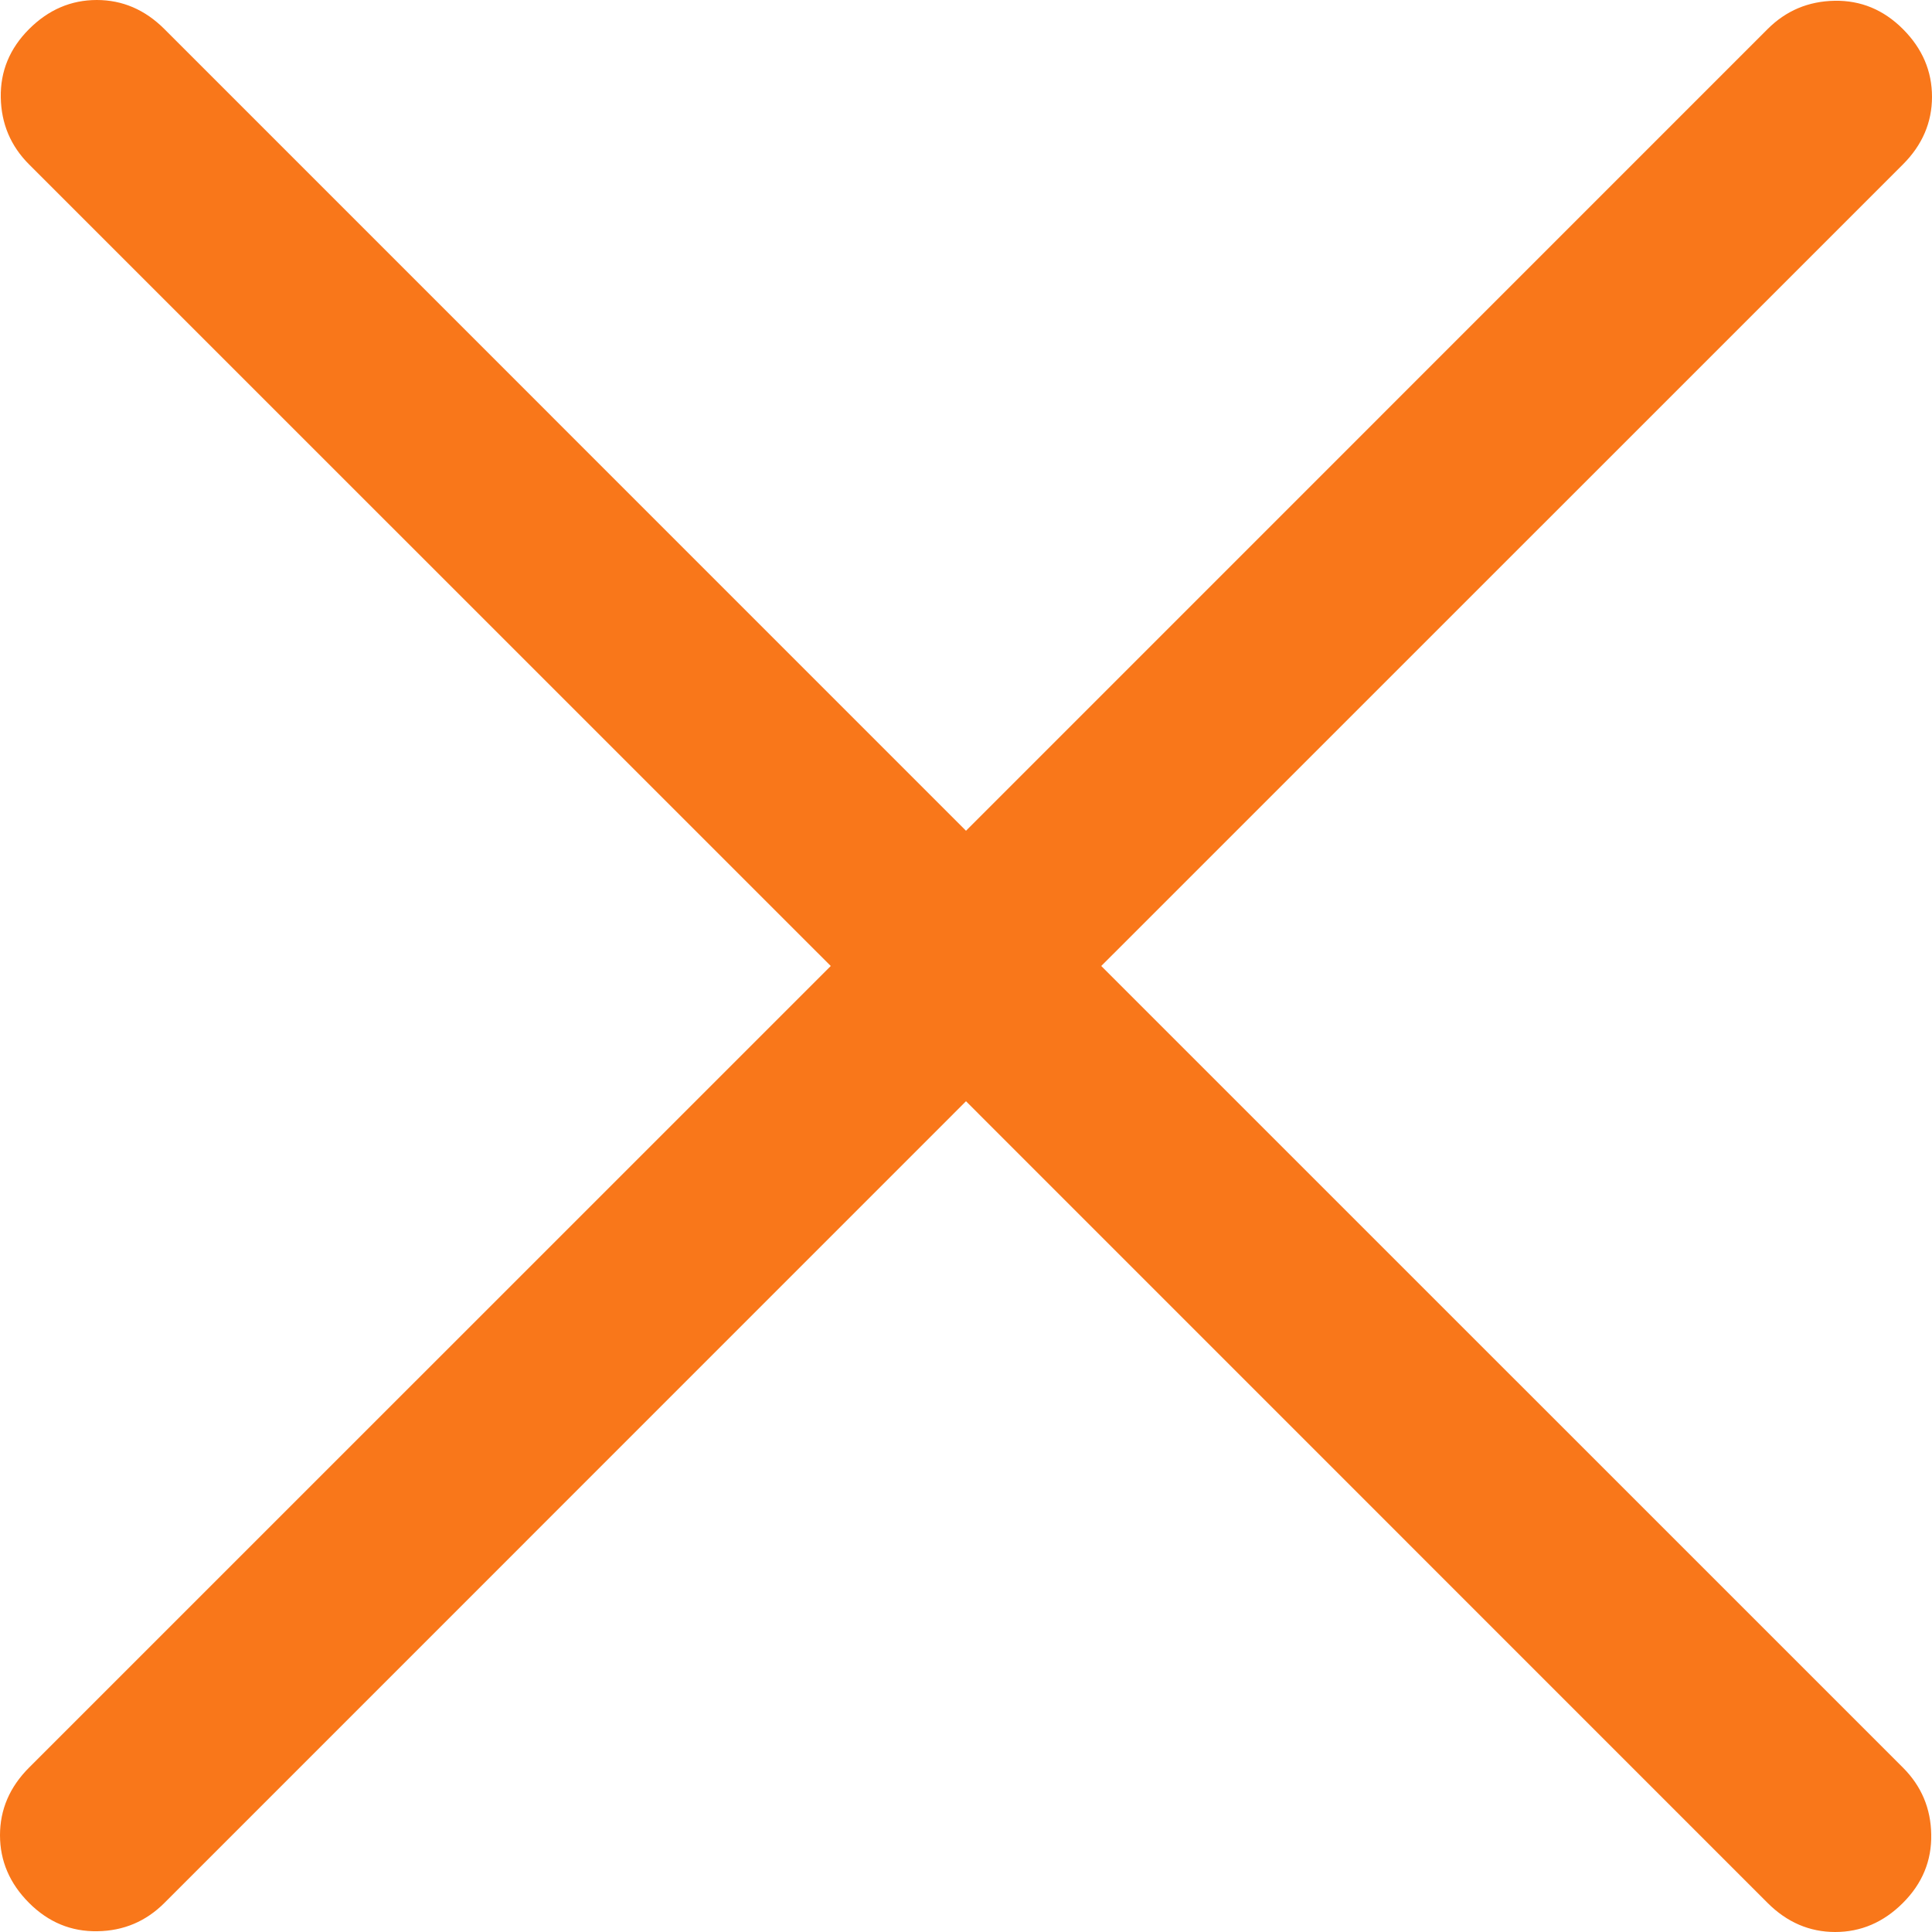 <svg width="20" height="20" viewBox="0 0 20 20" fill="none" xmlns="http://www.w3.org/2000/svg">
<path d="M10 11.4L1.702 19.699C1.511 19.89 1.28 19.988 1.009 19.992C0.738 19.997 0.502 19.9 0.301 19.699C0.1 19.498 0 19.264 0 18.998C0 18.733 0.1 18.499 0.301 18.298L8.6 10L0.301 1.702C0.11 1.511 0.013 1.28 0.008 1.009C0.003 0.738 0.1 0.502 0.301 0.301C0.502 0.1 0.736 0 1.002 0C1.267 0 1.501 0.1 1.702 0.301L10 8.6L18.298 0.301C18.489 0.11 18.72 0.013 18.991 0.008C19.262 0.003 19.498 0.1 19.699 0.301C19.9 0.502 20 0.736 20 1.002C20 1.267 19.9 1.501 19.699 1.702L11.4 10L19.699 18.298C19.89 18.489 19.988 18.72 19.992 18.991C19.997 19.262 19.9 19.498 19.699 19.699C19.498 19.9 19.264 20 18.998 20C18.733 20 18.499 19.9 18.298 19.699L10 11.4Z" fill="#F9771A"/>
</svg>
